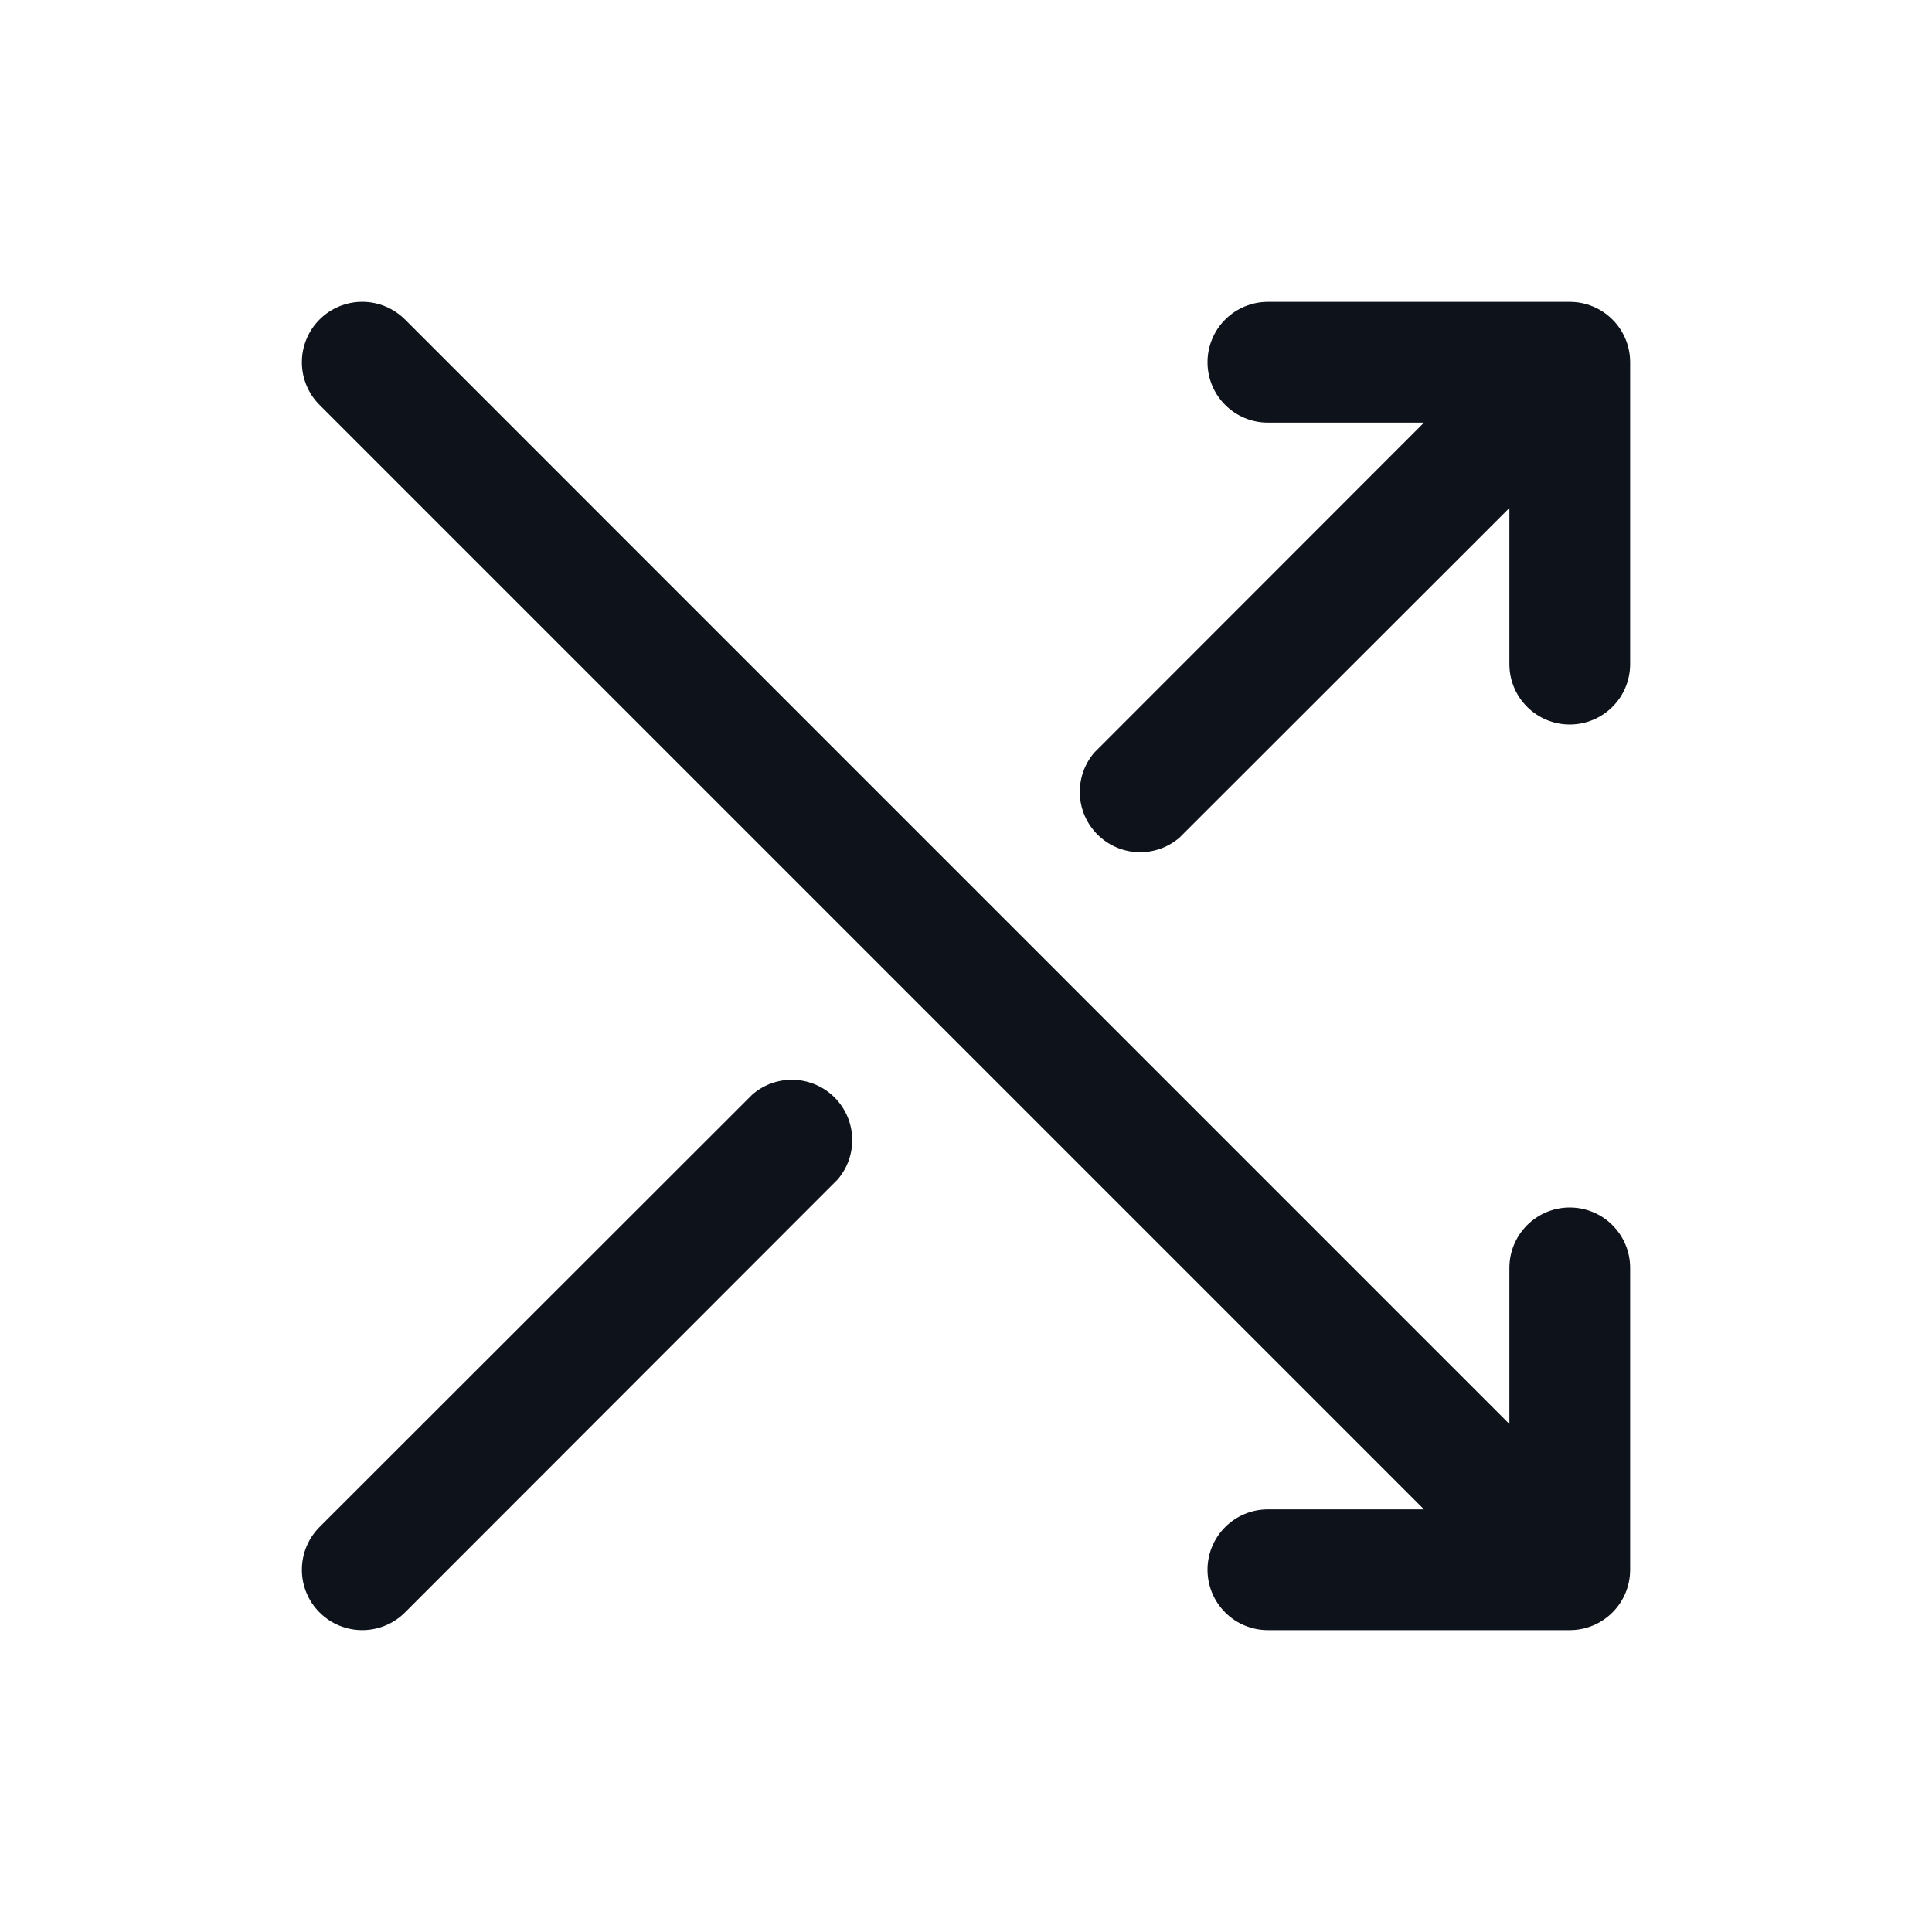 <svg width="32" height="32" viewBox="0 0 32 32" fill="none" xmlns="http://www.w3.org/2000/svg">
<path d="M27 6V11C27 11.265 26.895 11.52 26.707 11.707C26.52 11.895 26.265 12 26 12C25.735 12 25.48 11.895 25.293 11.707C25.105 11.52 25 11.265 25 11V8.414L19.535 13.875C19.344 14.039 19.098 14.124 18.846 14.115C18.594 14.105 18.356 14.001 18.177 13.822C17.999 13.644 17.895 13.406 17.885 13.154C17.876 12.902 17.961 12.656 18.125 12.465L23.586 7H21C20.735 7 20.48 6.895 20.293 6.707C20.105 6.52 20 6.265 20 6C20 5.735 20.105 5.48 20.293 5.293C20.48 5.105 20.735 5 21 5H26C26.265 5 26.52 5.105 26.707 5.293C26.895 5.48 27 5.735 27 6ZM26 20C25.735 20 25.48 20.105 25.293 20.293C25.105 20.48 25 20.735 25 21V23.586L6.708 5.292C6.52 5.105 6.265 4.999 6 4.999C5.735 4.999 5.48 5.105 5.293 5.292C5.105 5.48 5 5.735 5 6C5 6.265 5.105 6.52 5.293 6.707L23.586 25H21C20.735 25 20.48 25.105 20.293 25.293C20.105 25.48 20 25.735 20 26C20 26.265 20.105 26.52 20.293 26.707C20.48 26.895 20.735 27 21 27H26C26.265 27 26.52 26.895 26.707 26.707C26.895 26.52 27 26.265 27 26V21C27 20.735 26.895 20.48 26.707 20.293C26.52 20.105 26.265 20 26 20ZM12.465 18.125L5.293 25.292C5.105 25.48 5 25.735 5 26C5 26.265 5.105 26.52 5.293 26.707C5.48 26.895 5.735 27 6 27C6.265 27 6.52 26.895 6.708 26.707L13.875 19.535C14.039 19.344 14.124 19.098 14.115 18.846C14.105 18.594 14.001 18.355 13.823 18.177C13.645 17.999 13.406 17.895 13.154 17.885C12.902 17.875 12.656 17.961 12.465 18.125Z" fill="#0E121B"/>
</svg>
